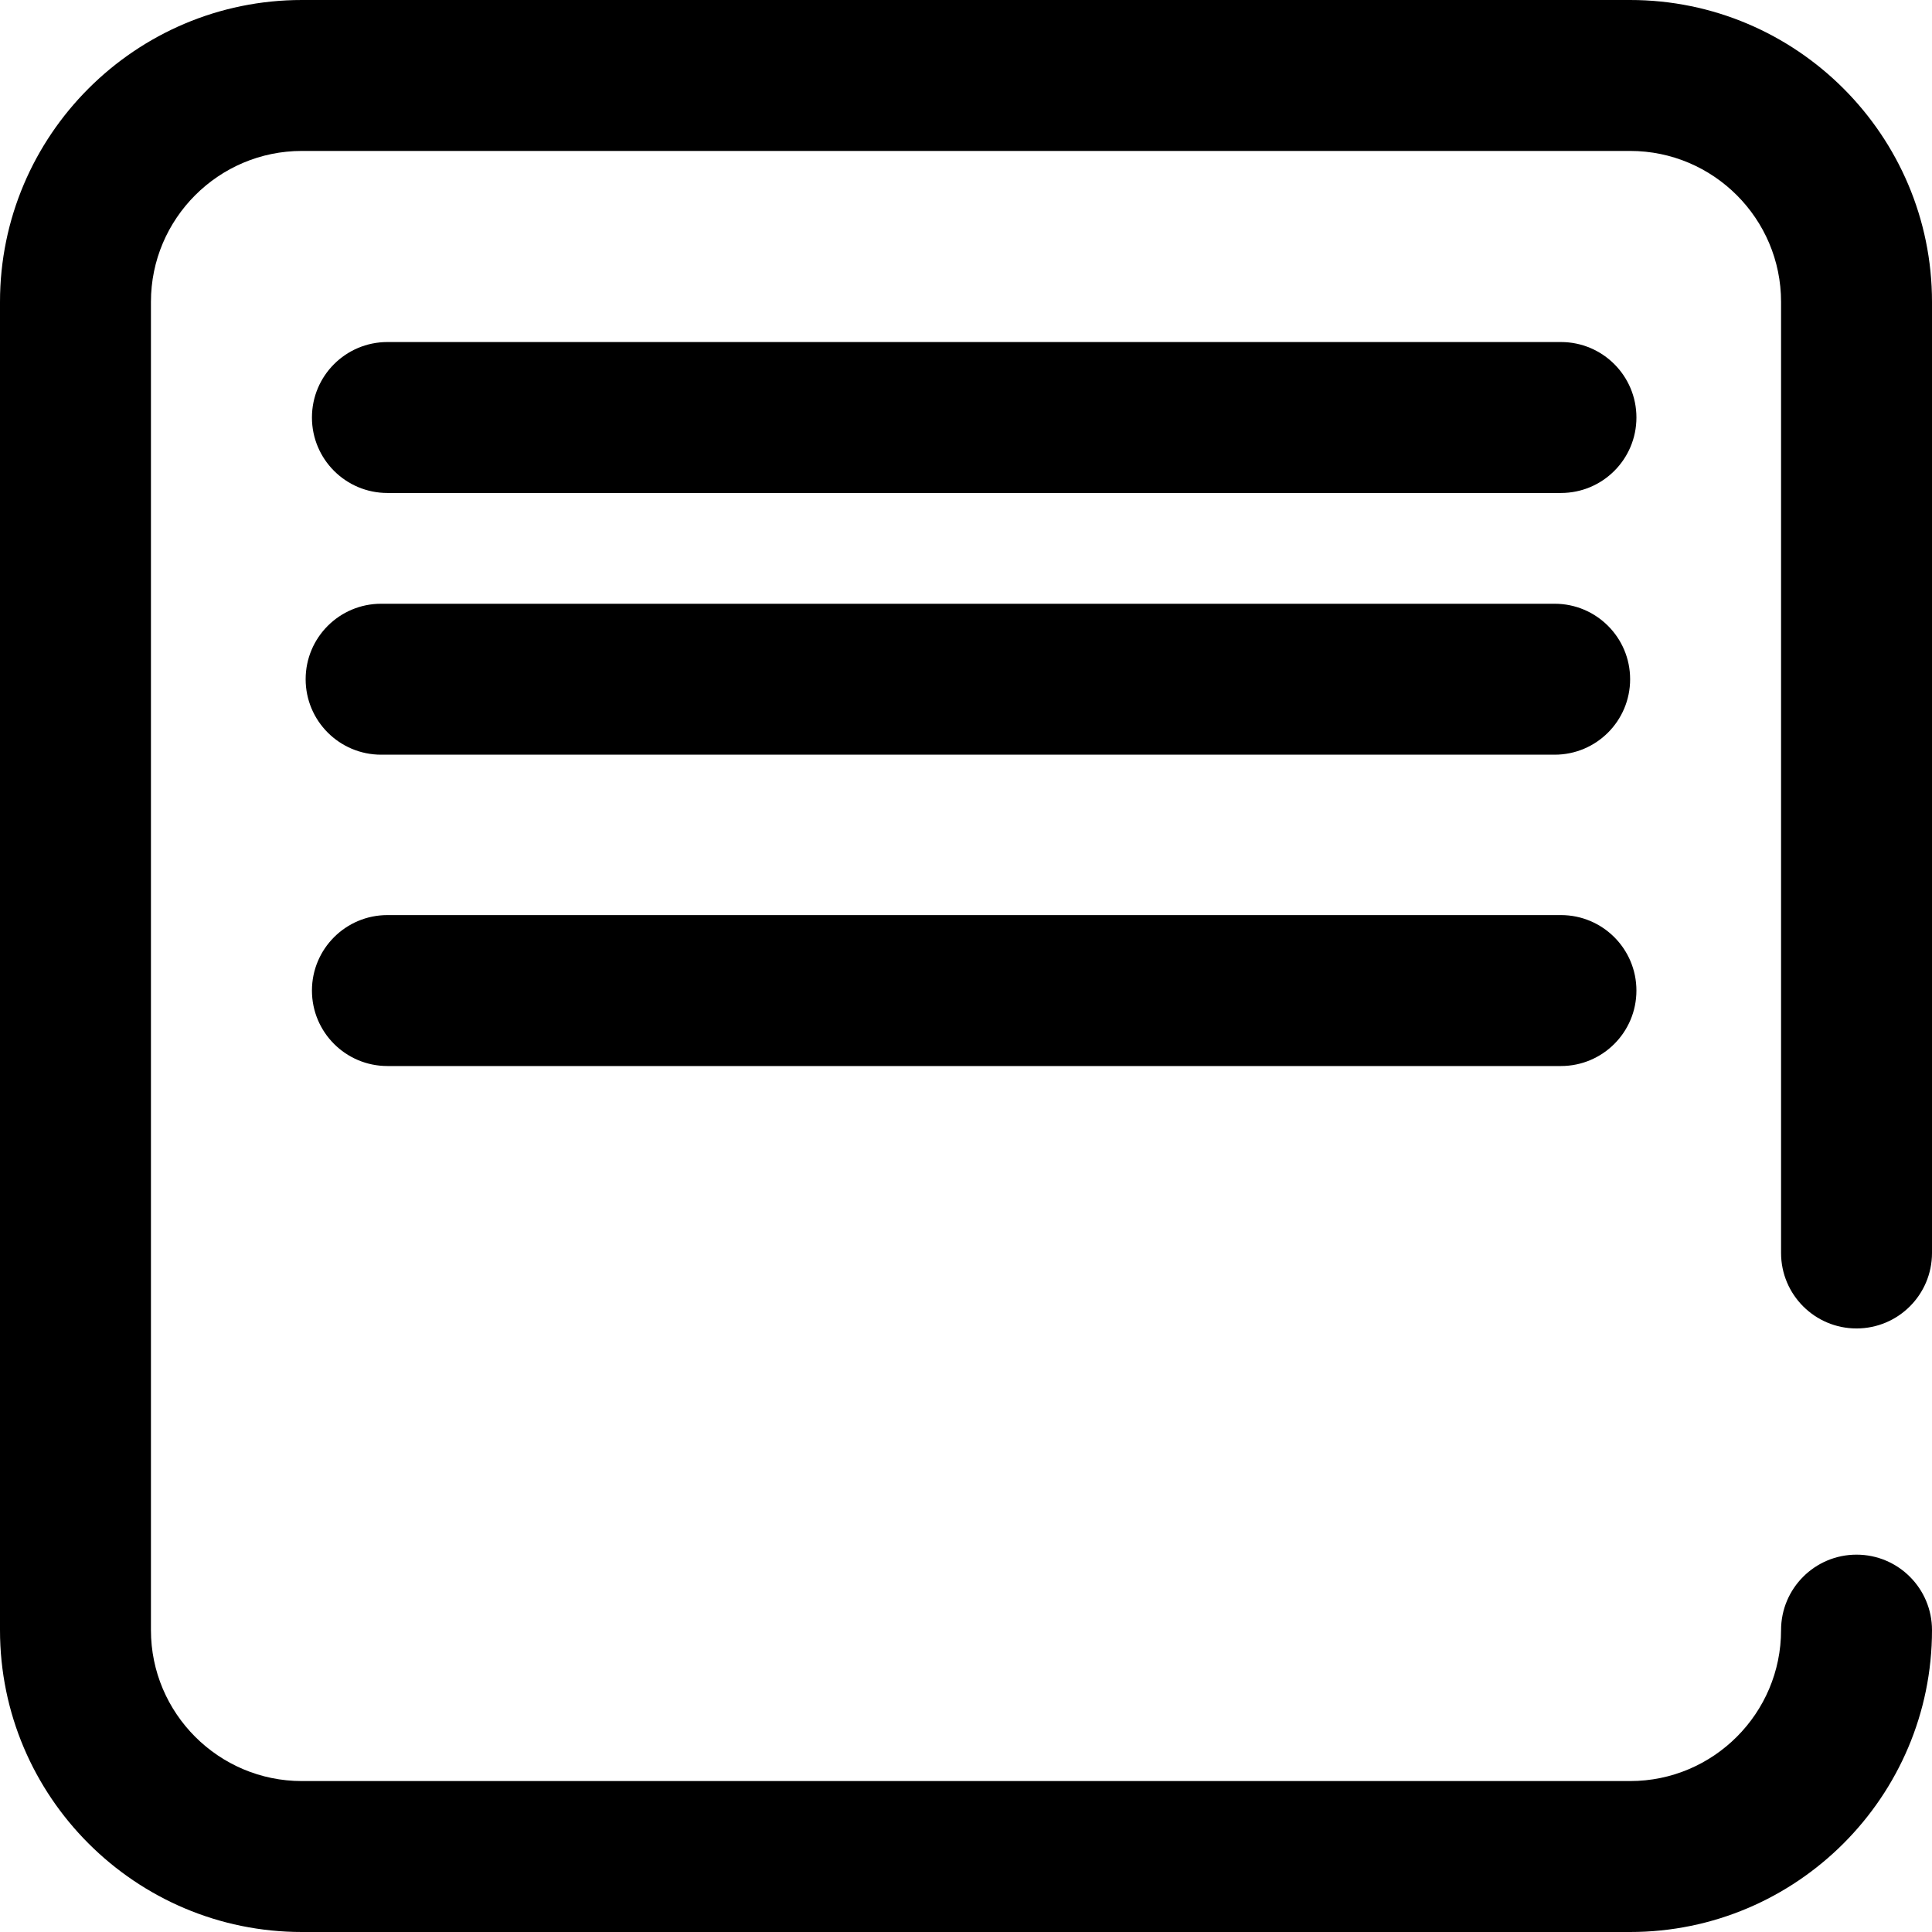 <?xml version="1.0" encoding="UTF-8" standalone="no"?>
<!-- Generator: Adobe Illustrator 19.0.0, SVG Export Plug-In . SVG Version: 6.00 Build 0)  -->

<svg
   xmlns:dc="http://purl.org/dc/elements/1.1/"
   xmlns:cc="http://creativecommons.org/ns#"
   xmlns:rdf="http://www.w3.org/1999/02/22-rdf-syntax-ns#"
   xmlns:svg="http://www.w3.org/2000/svg"
   xmlns="http://www.w3.org/2000/svg"
   xmlns:sodipodi="http://sodipodi.sourceforge.net/DTD/sodipodi-0.dtd"
   xmlns:inkscape="http://www.inkscape.org/namespaces/inkscape"
   version="1.1"
   id="Capa_1"
   x="0px"
   y="0px"
   viewBox="0 0 512 512"
   style="enable-background:new 0 0 512 512;"
   xml:space="preserve"
   sodipodi:docname="align-justify.svg"
   inkscape:version="0.92.3 (2405546, 2018-03-11)"><defs
   id="defs49" /><sodipodi:namedview
   pagecolor="#ffffff"
   bordercolor="#666666"
   borderopacity="1"
   objecttolerance="10"
   gridtolerance="10"
   guidetolerance="10"
   inkscape:pageopacity="0"
   inkscape:pageshadow="2"
   inkscape:window-width="1366"
   inkscape:window-height="705"
   id="namedview47"
   showgrid="false"
   inkscape:zoom="0.4609375"
   inkscape:cx="256"
   inkscape:cy="256"
   inkscape:window-x="-8"
   inkscape:window-y="-8"
   inkscape:window-maximized="1"
   inkscape:current-layer="g14" />
<g
   id="g14">
	<g
   id="g12">
		<g
   id="g10">
			<path
   d="M432,180c0-11.046-8.954-20-20-20H101c-11.046,0-20,8.954-20,20s8.954,20,20,20h311C423.046,200,432,191.046,432,180z"
   id="path2" />
			<path
   d="M492,352.053c11.046,0,20-8.954,20-20V80c0-44.112-35.888-80-80-80H80C35.888,0,0,35.888,0,80v352     c0,44.112,35.888,80,80,80h352c44.112,0,80-35.888,80-80c0-11.046-8.954-20-20-20c-11.046,0-20,8.954-20,20     c0,22.056-17.944,40-40,40H80c-22.056,0-40-17.944-40-40V80c0-22.056,17.944-40,40-40h352c22.056,0,40,17.944,40,40v252.053     C472,343.099,480.954,352.053,492,352.053z"
   id="path4" />
			
			
		</g>
	</g>
<path
   inkscape:connector-curvature="0"
   d="m 433.669,262.508 c 0,-11.046 -8.954,-20 -20,-20 h -311 c -11.046,0 -20,8.954 -20,20 0,11.046 8.954,20 20,20 h 311 c 11.046,0 20,-8.954 20,-20 z"
   id="path2-0" /><path
   inkscape:connector-curvature="0"
   d="m 433.67,110.644 c 0,-11.046 -8.954,-20 -20,-20 H 102.669 c -11.046,0 -20,8.954 -20,20 0,11.046 8.954,20 20,20 H 413.67 c 11.046,0 20,-8.954 20,-20 z"
   id="path2-5" /></g>
<g
   id="g16">
</g>
<g
   id="g18">
</g>
<g
   id="g20">
</g>
<g
   id="g22">
</g>
<g
   id="g24">
</g>
<g
   id="g26">
</g>
<g
   id="g28">
</g>
<g
   id="g30">
</g>
<g
   id="g32">
</g>
<g
   id="g34">
</g>
<g
   id="g36">
</g>
<g
   id="g38">
</g>
<g
   id="g40">
</g>
<g
   id="g42">
</g>
<g
   id="g44">
</g>
</svg>